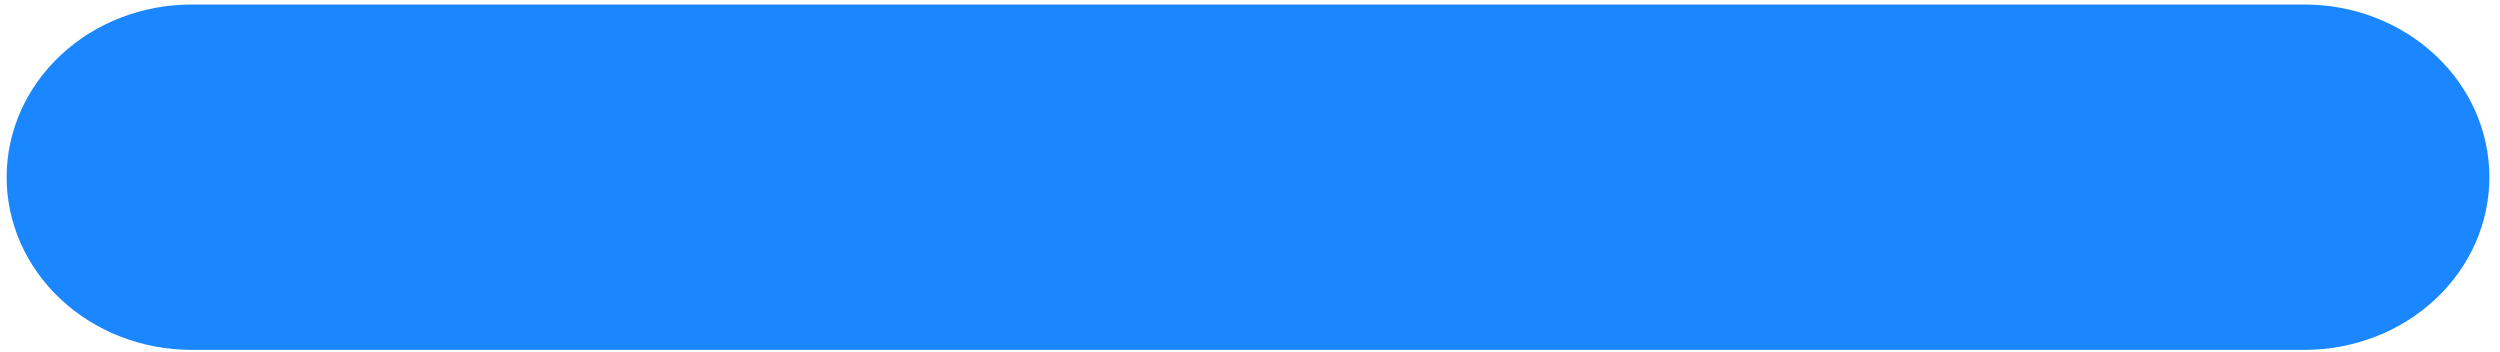 <svg width="199" height="28" viewBox="0 0 199 28" fill="none" xmlns="http://www.w3.org/2000/svg">
<path d="M183.446 0.36H15.238C11.337 0.36 7.595 1.808 4.837 4.386C2.078 6.963 0.528 10.459 0.528 14.105C0.528 17.75 2.078 21.246 4.837 23.823C7.595 26.401 11.337 27.849 15.238 27.849H183.446C187.347 27.849 191.088 26.401 193.847 23.823C196.605 21.246 198.155 17.75 198.155 14.105C198.155 10.459 196.605 6.963 193.847 4.386C191.088 1.808 187.347 0.36 183.446 0.36Z" fill="#1A86FF"/>
</svg>

